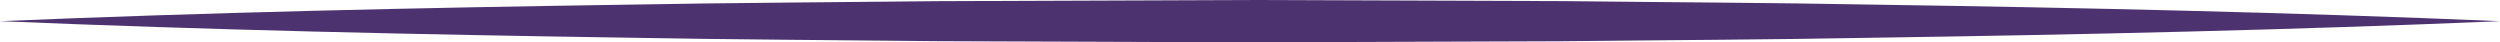 <svg version="1.1" id="图层_1" x="0px" y="0px" width="354px" height="5.996px" viewBox="0 0 354 5.996" enable-background="new 0 0 354 5.996" xml:space="preserve" xmlns="http://www.w3.org/2000/svg" xmlns:xlink="http://www.w3.org/1999/xlink" xmlns:xml="http://www.w3.org/XML/1998/namespace">
  <path fill="#4D3270" d="M0,2.998c29.5-1.241,59-1.891,88.5-2.332c14.75-0.276,29.5-0.338,44.25-0.5L177,0l44.25,0.158
	c14.75,0.167,29.5,0.221,44.25,0.5c29.5,0.439,59,1.092,88.5,2.341c-29.5,1.249-59,1.902-88.5,2.341
	c-14.75,0.279-29.5,0.332-44.25,0.5L177,5.996l-44.25-0.166C118,5.668,103.25,5.607,88.5,5.33C59,4.889,29.5,4.24,0,2.998z" class="color c1"/>
</svg>